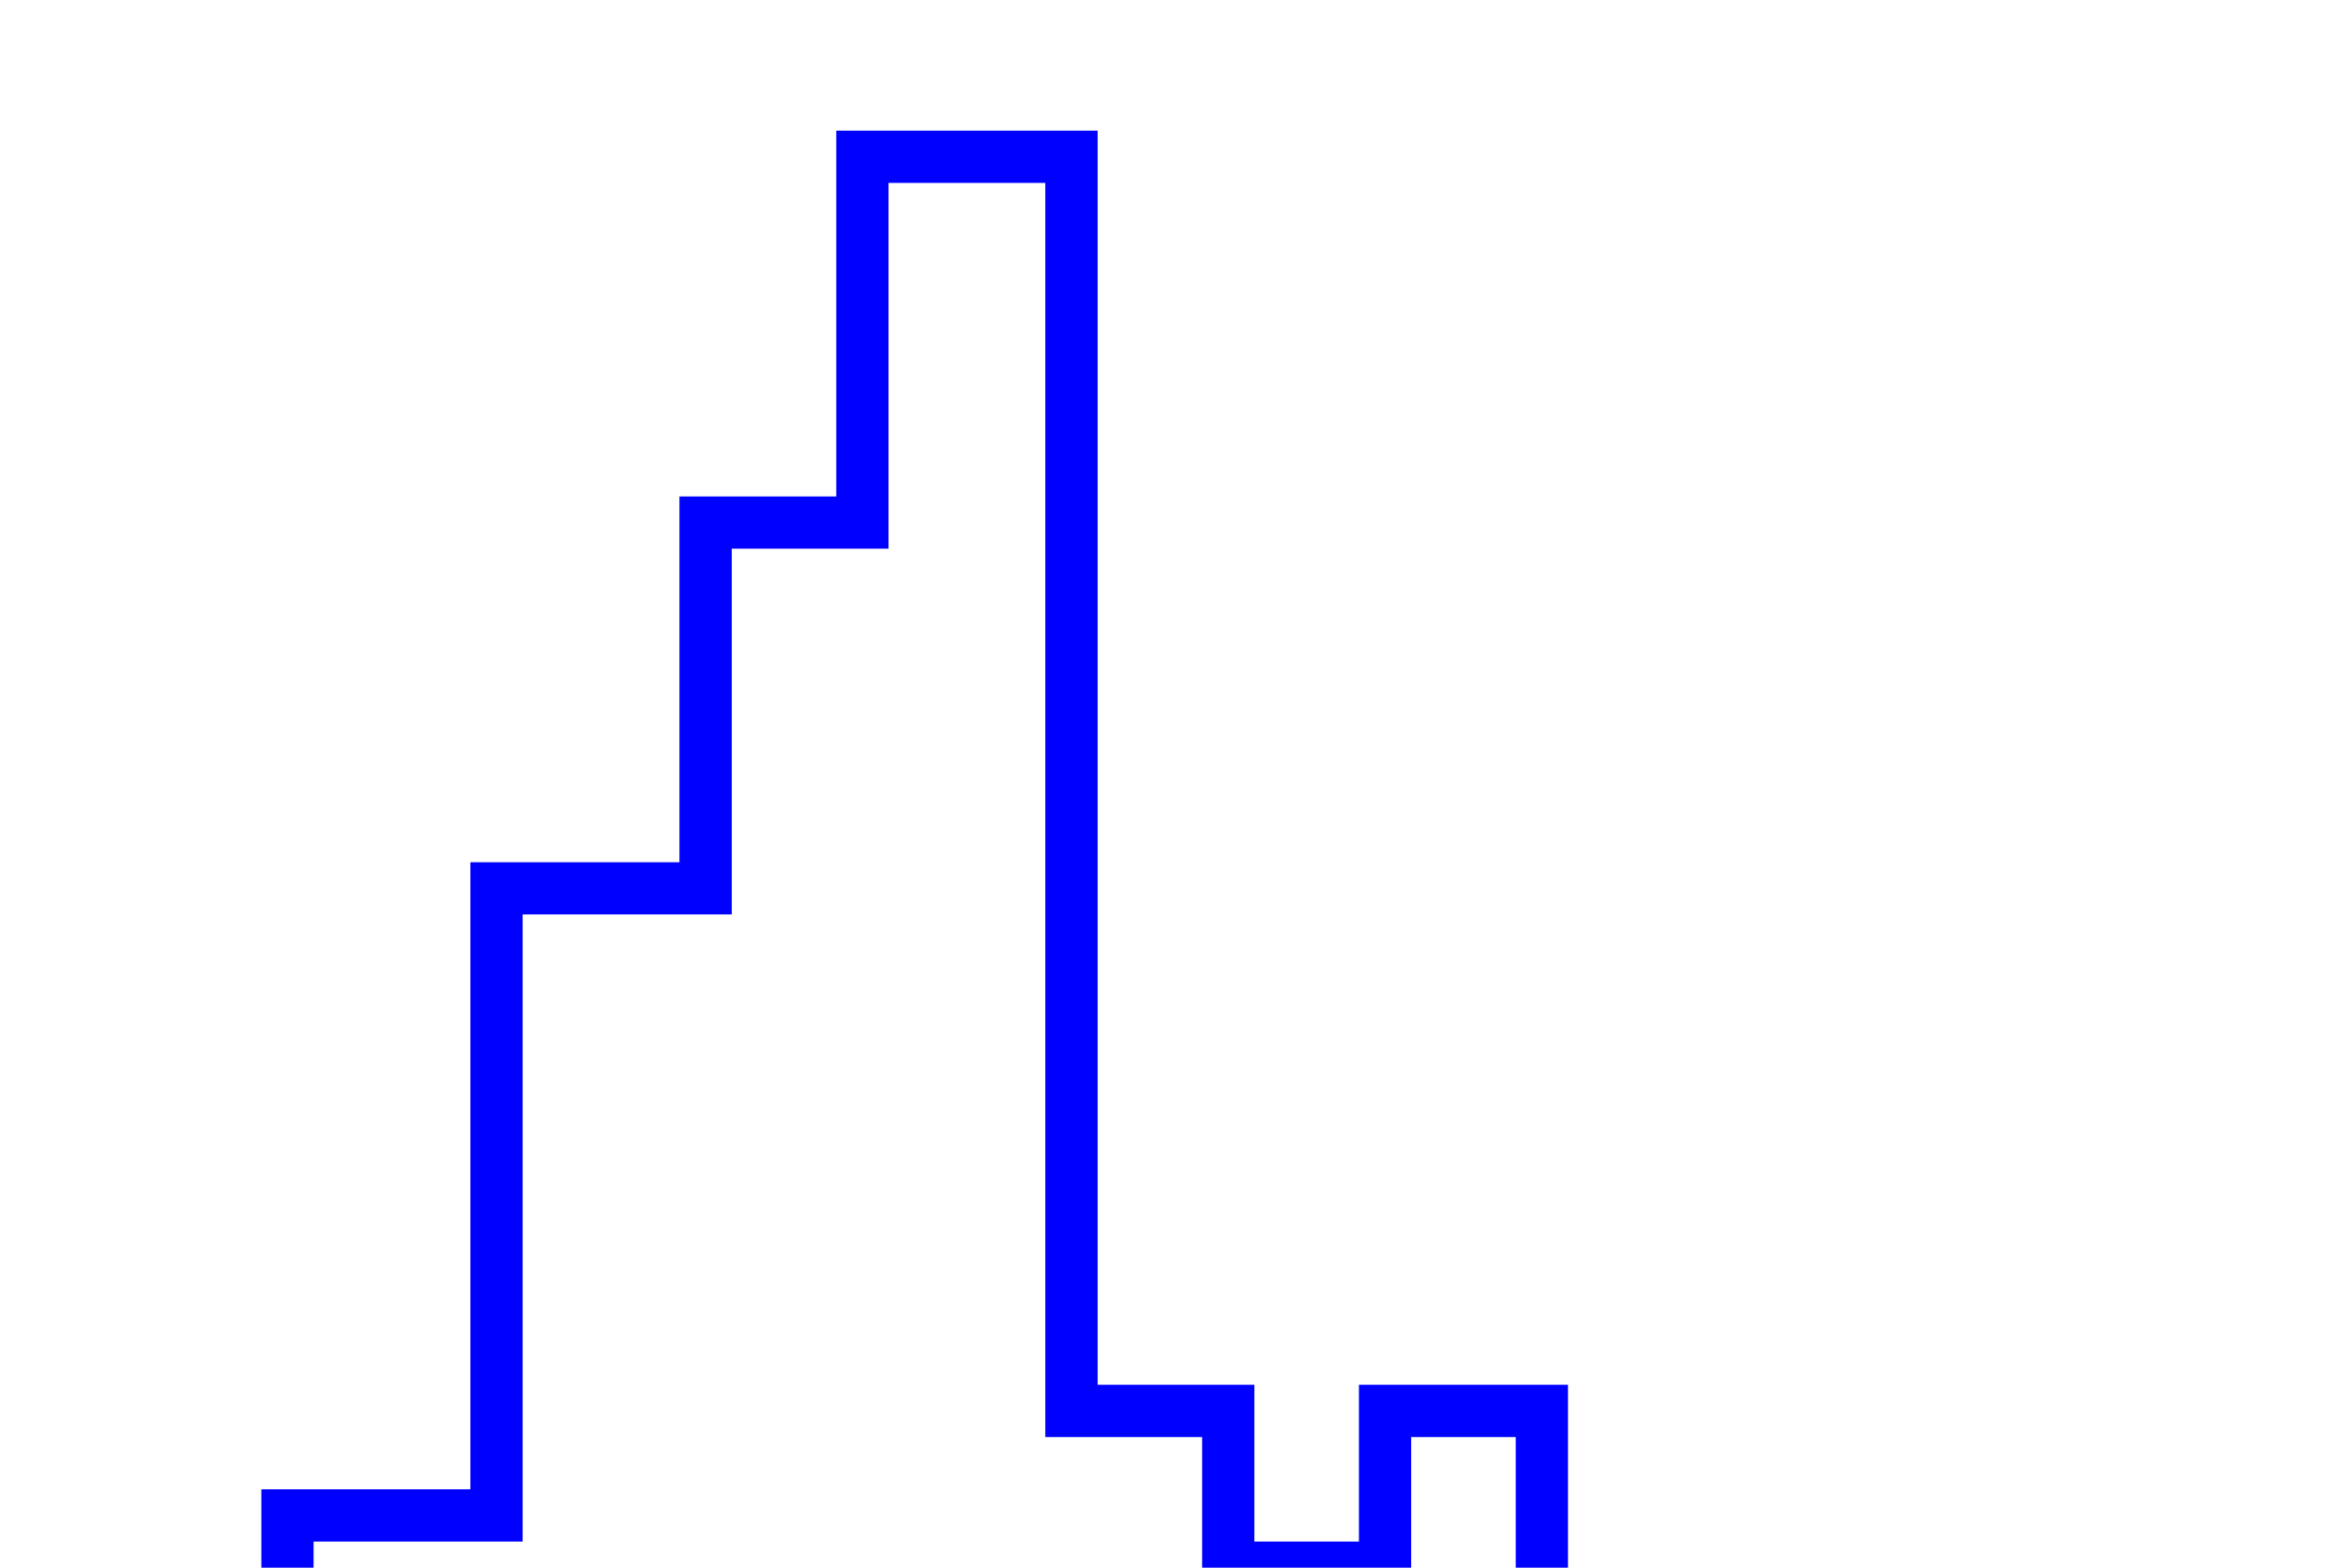 <svg xmlns="http://www.w3.org/2000/svg" width="300" height="200" viewBox="-10 -150 200 150">
<polyline points="1,0 1,1 5,1 5,13 9,13 9,20 12,20 12,27 16,27 16,3 19,3 19,0 22,0 22,3 25,3 25,0"
stroke="blue" stroke-width="1" fill="none" transform="scale(5,-5)"/></svg>